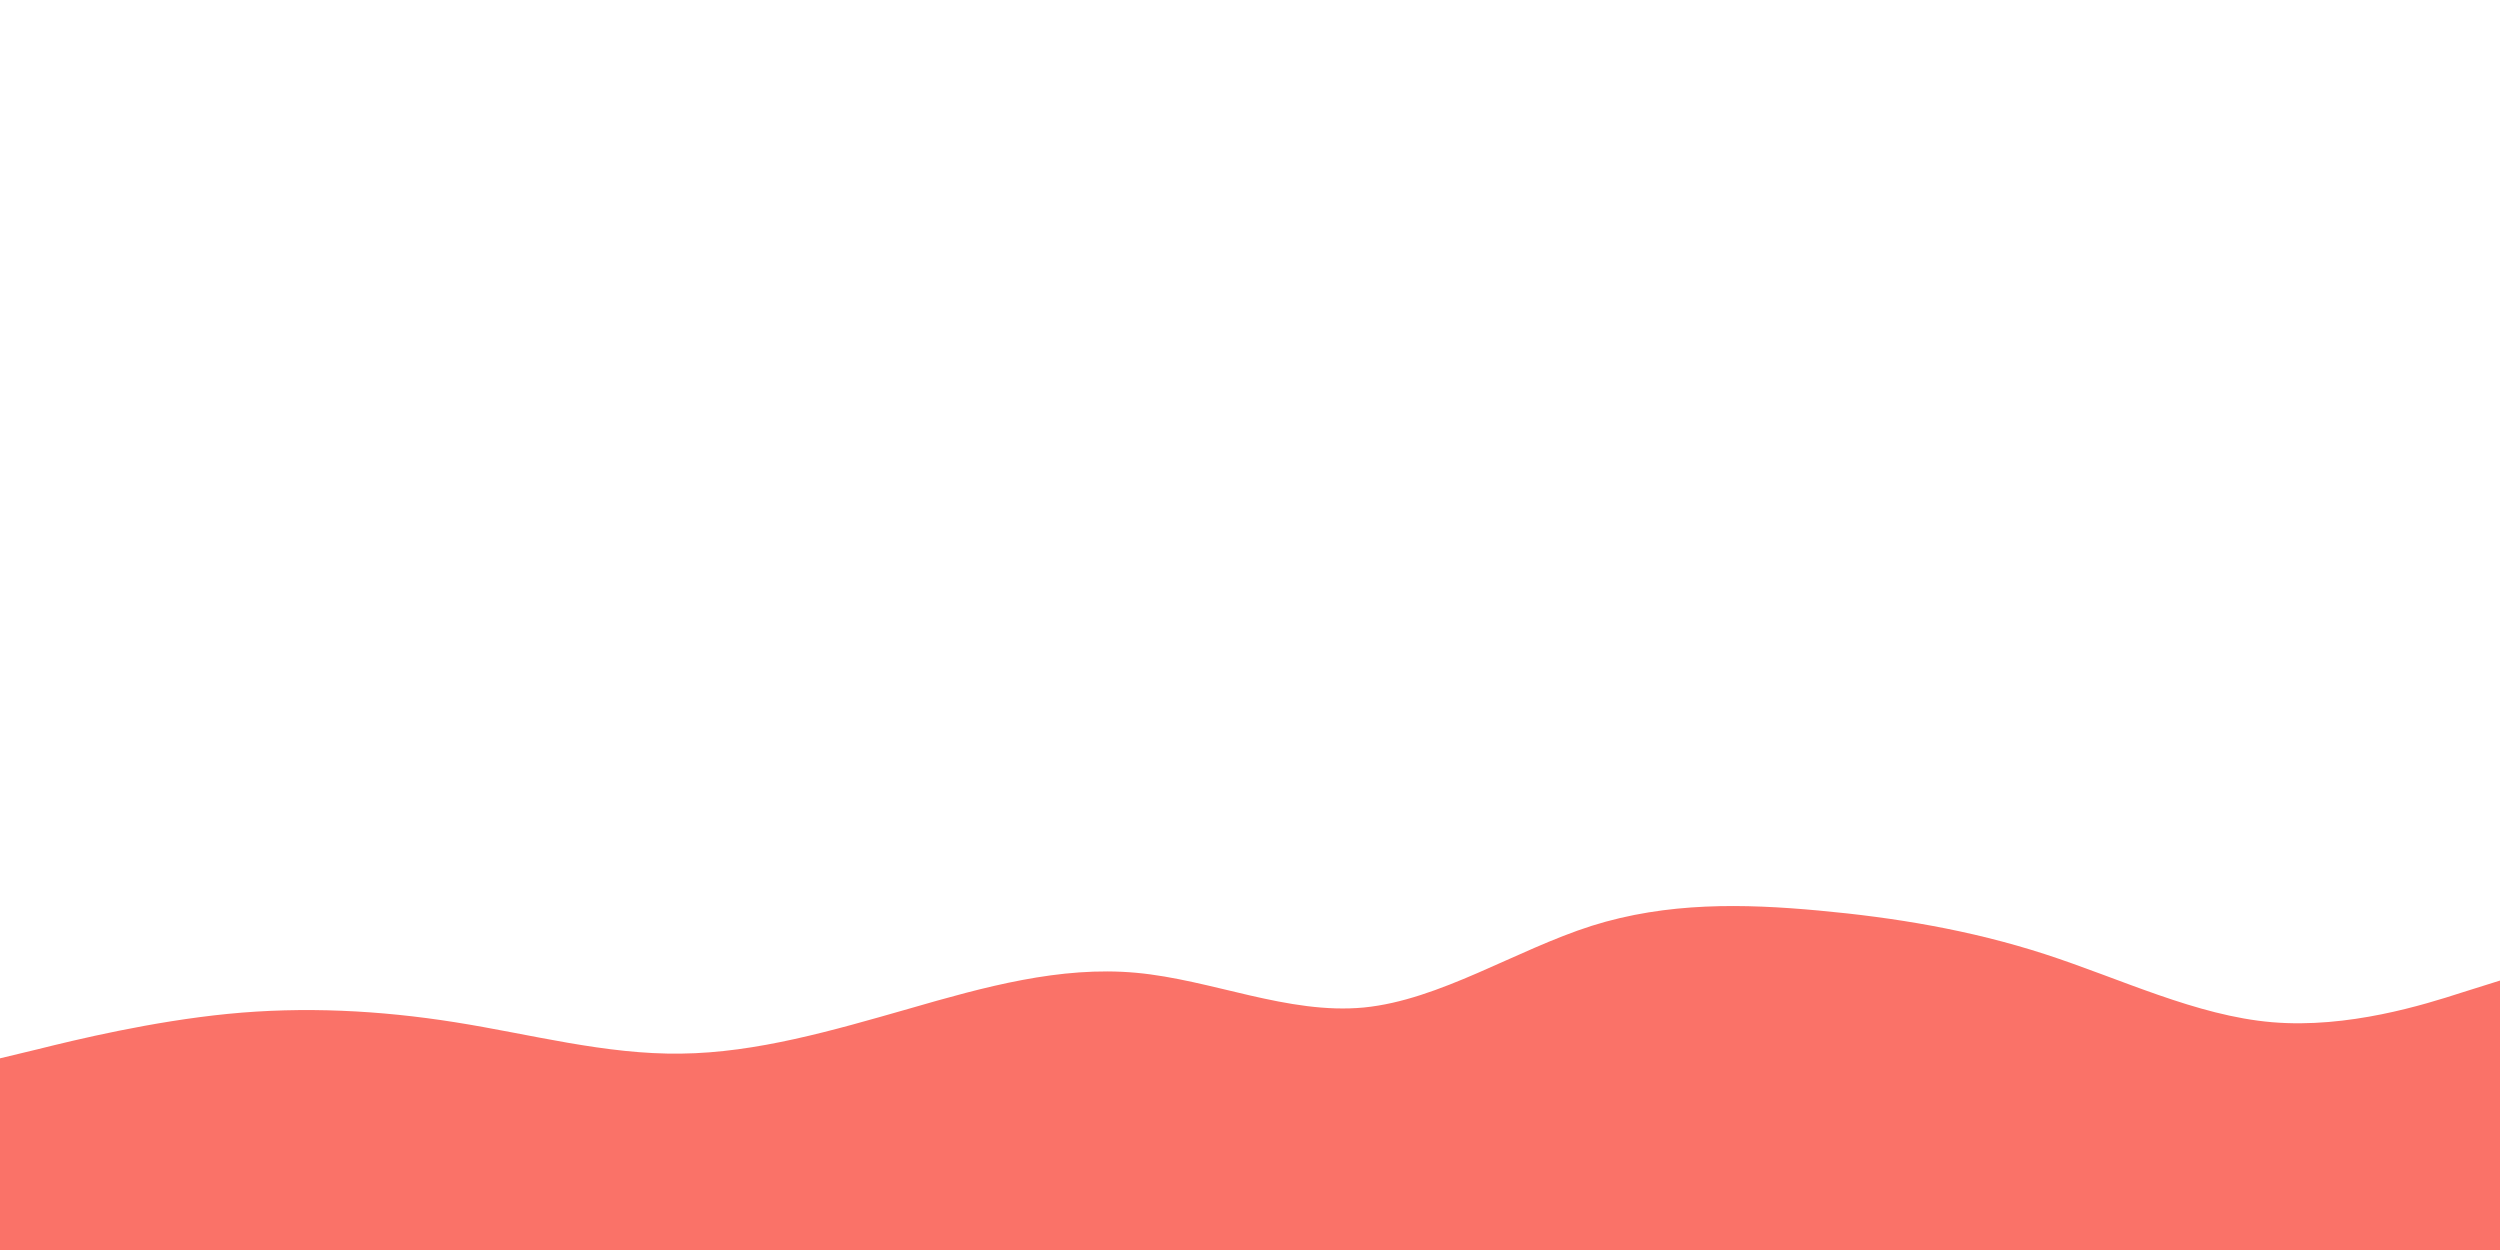 <svg id="visual" viewBox="0 0 900 450" width="900" height="450" xmlns="http://www.w3.org/2000/svg" xmlns:xlink="http://www.w3.org/1999/xlink" version="1.1"><path d="M0 381L13.7 377.7C27.3 374.3 54.7 367.7 82 365C109.3 362.3 136.7 363.7 163.8 368C191 372.3 218 379.7 245.2 379.3C272.3 379 299.7 371 327 363.2C354.3 355.3 381.7 347.7 409 350.2C436.3 352.7 463.7 365.3 491 362.7C518.3 360 545.7 342 573 333.3C600.3 324.7 627.7 325.3 654.8 327.8C682 330.3 709 334.7 736.2 343.5C763.3 352.3 790.7 365.7 818 368C845.3 370.3 872.7 361.7 886.3 357.3L900 353L900 451L886.3 451C872.7 451 845.3 451 818 451C790.7 451 763.3 451 736.2 451C709 451 682 451 654.8 451C627.7 451 600.3 451 573 451C545.7 451 518.3 451 491 451C463.7 451 436.3 451 409 451C381.7 451 354.3 451 327 451C299.7 451 272.3 451 245.2 451C218 451 191 451 163.8 451C136.7 451 109.3 451 82 451C54.7 451 27.3 451 13.7 451L0 451Z" fill="#FA7268" stroke-linecap="round" stroke-linejoin="miter"></path></svg>